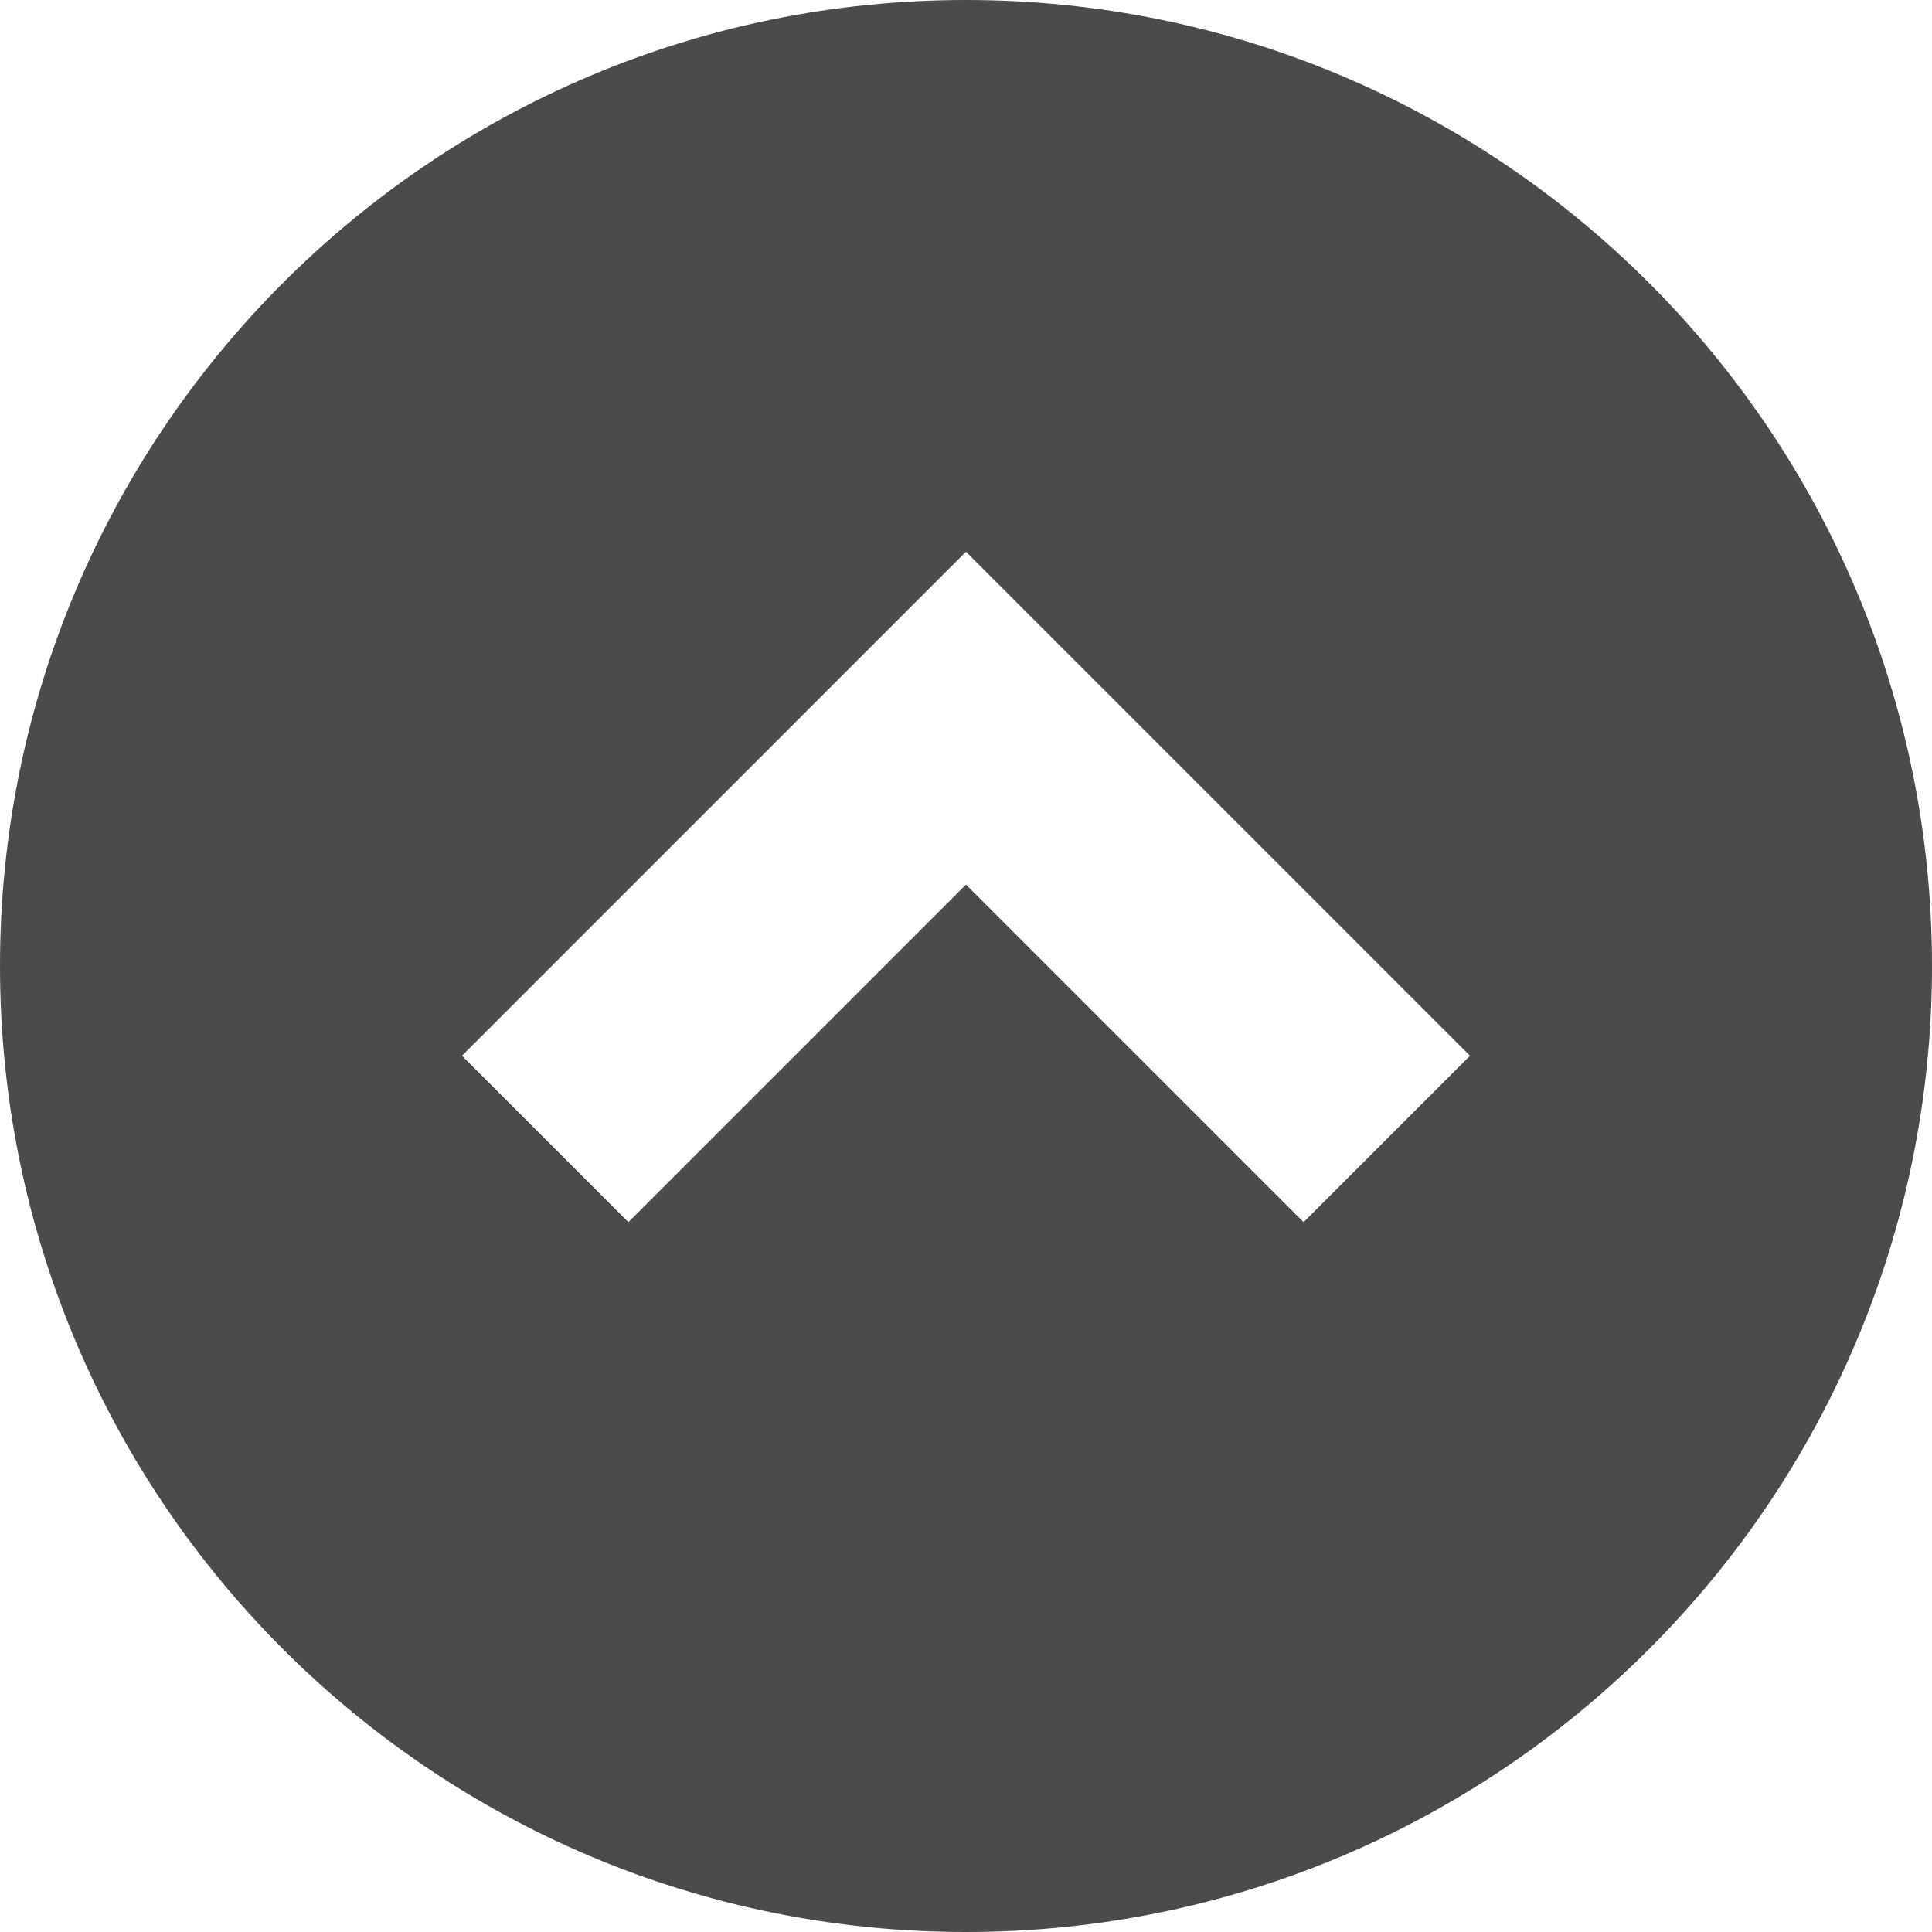 <!--?xml version="1.0" encoding="utf-8"?-->
<!-- Generator: Adobe Illustrator 18.1.1, SVG Export Plug-In . SVG Version: 6.00 Build 0)  -->

<svg version="1.1" id="_x32_" xmlns="http://www.w3.org/2000/svg" xmlns:xlink="http://www.w3.org/1999/xlink" x="0px" y="0px" viewBox="0 0 512 512" style="width: 256px; height: 256px; opacity: 1;" xml:space="preserve">
<style type="text/css">
	.st0{fill:#4B4B4B;}
</style>
<g>
	<path class="st0" d="M255.991,0C114.615,0,0,114.615,0,256.009C0,397.385,114.615,512,255.991,512
		C397.385,512,512,397.385,512,256.009C512,114.615,397.385,0,255.991,0z M345.464,323.884l-89.473-89.456l-89.456,89.456
		l-44.097-44.097l133.552-133.57l133.57,133.57L345.464,323.884z"></path>
</g>
</svg>
